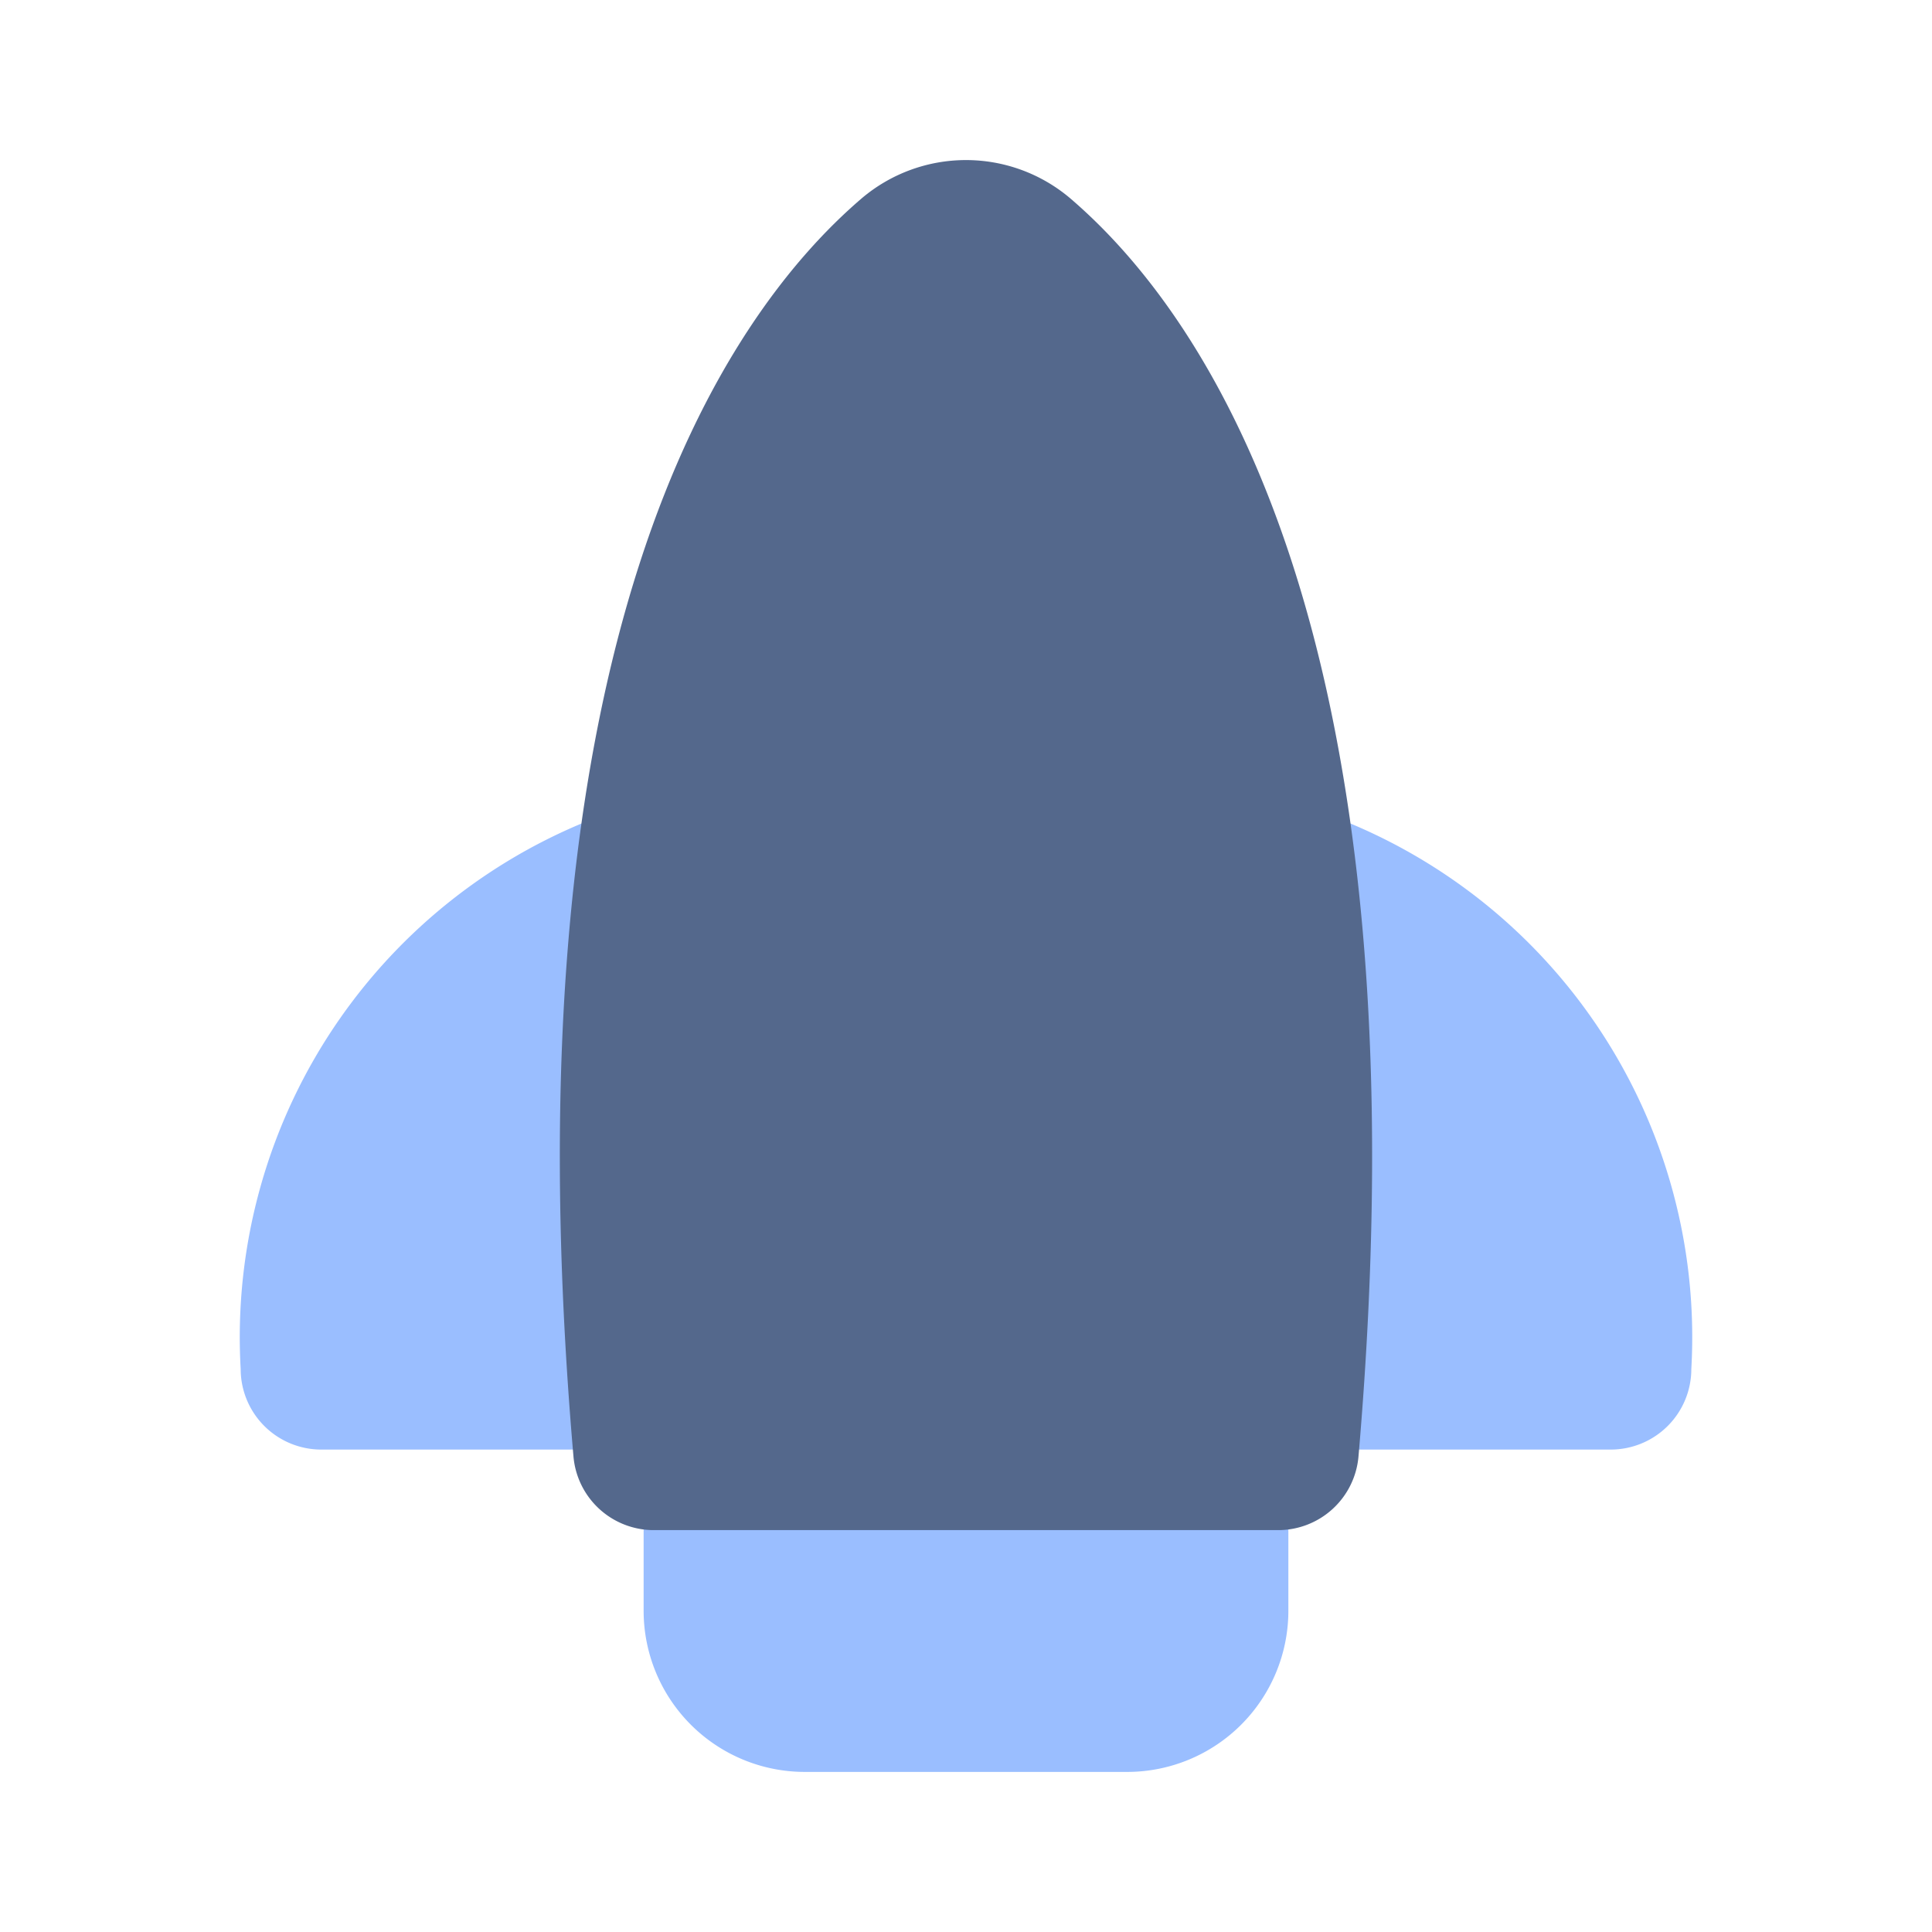<?xml version="1.0" encoding="UTF-8"?>
<svg version="1.1" viewBox="0 0 192 192" xml:space="preserve" xmlns="http://www.w3.org/2000/svg">
	 <path id="secondary" d="m73.174 88.712a263.26 263.26 0 0 0-0.721 46.854 8.009 8.009 0 0 1-8.009 8.49h-32.517a8.009 8.009 0 0 1-8.009-8.009 55.344 55.344 0 0 1 39.005-56.064 8.009 8.009 0 0 1 7.449 1.522 8.009 8.009 0 0 1 2.803 7.208zm56.064-8.57a8.009 8.009 0 0 0-7.449 1.522 8.009 8.009 0 0 0-2.803 7.048 263.26 263.26 0 0 1 0.721 46.854 8.009 8.009 0 0 0 8.009 8.49h32.357a8.009 8.009 0 0 0 8.009-8.009 55.344 55.344 0 0 0-39.005-56.064zm-9.211 55.904h-48.055a8.009 8.009 0 0 0-8.009 8.009v16.018a16.018 16.018 0 0 0 16.018 16.018h32.037a16.018 16.018 0 0 0 16.018-16.018v-16.018a8.009 8.009 0 0 0-8.009-8.009z" color-interpolation-filters="sRGB" fill="#9abeff" stroke-width="8.009"/><path id="primary" d="m106.41 19.753a16.018 16.018 0 0 0-20.824 0c-13.616 11.693-35.641 43.49-28.593 125.02a8.009 8.009 0 0 0 8.009 7.288h61.991a8.009 8.009 0 0 0 8.009-7.288c7.048-81.534-14.977-113.33-28.593-125.02z" color-interpolation-filters="sRGB" fill="#54688c" stroke-width="8.009"/></svg>
